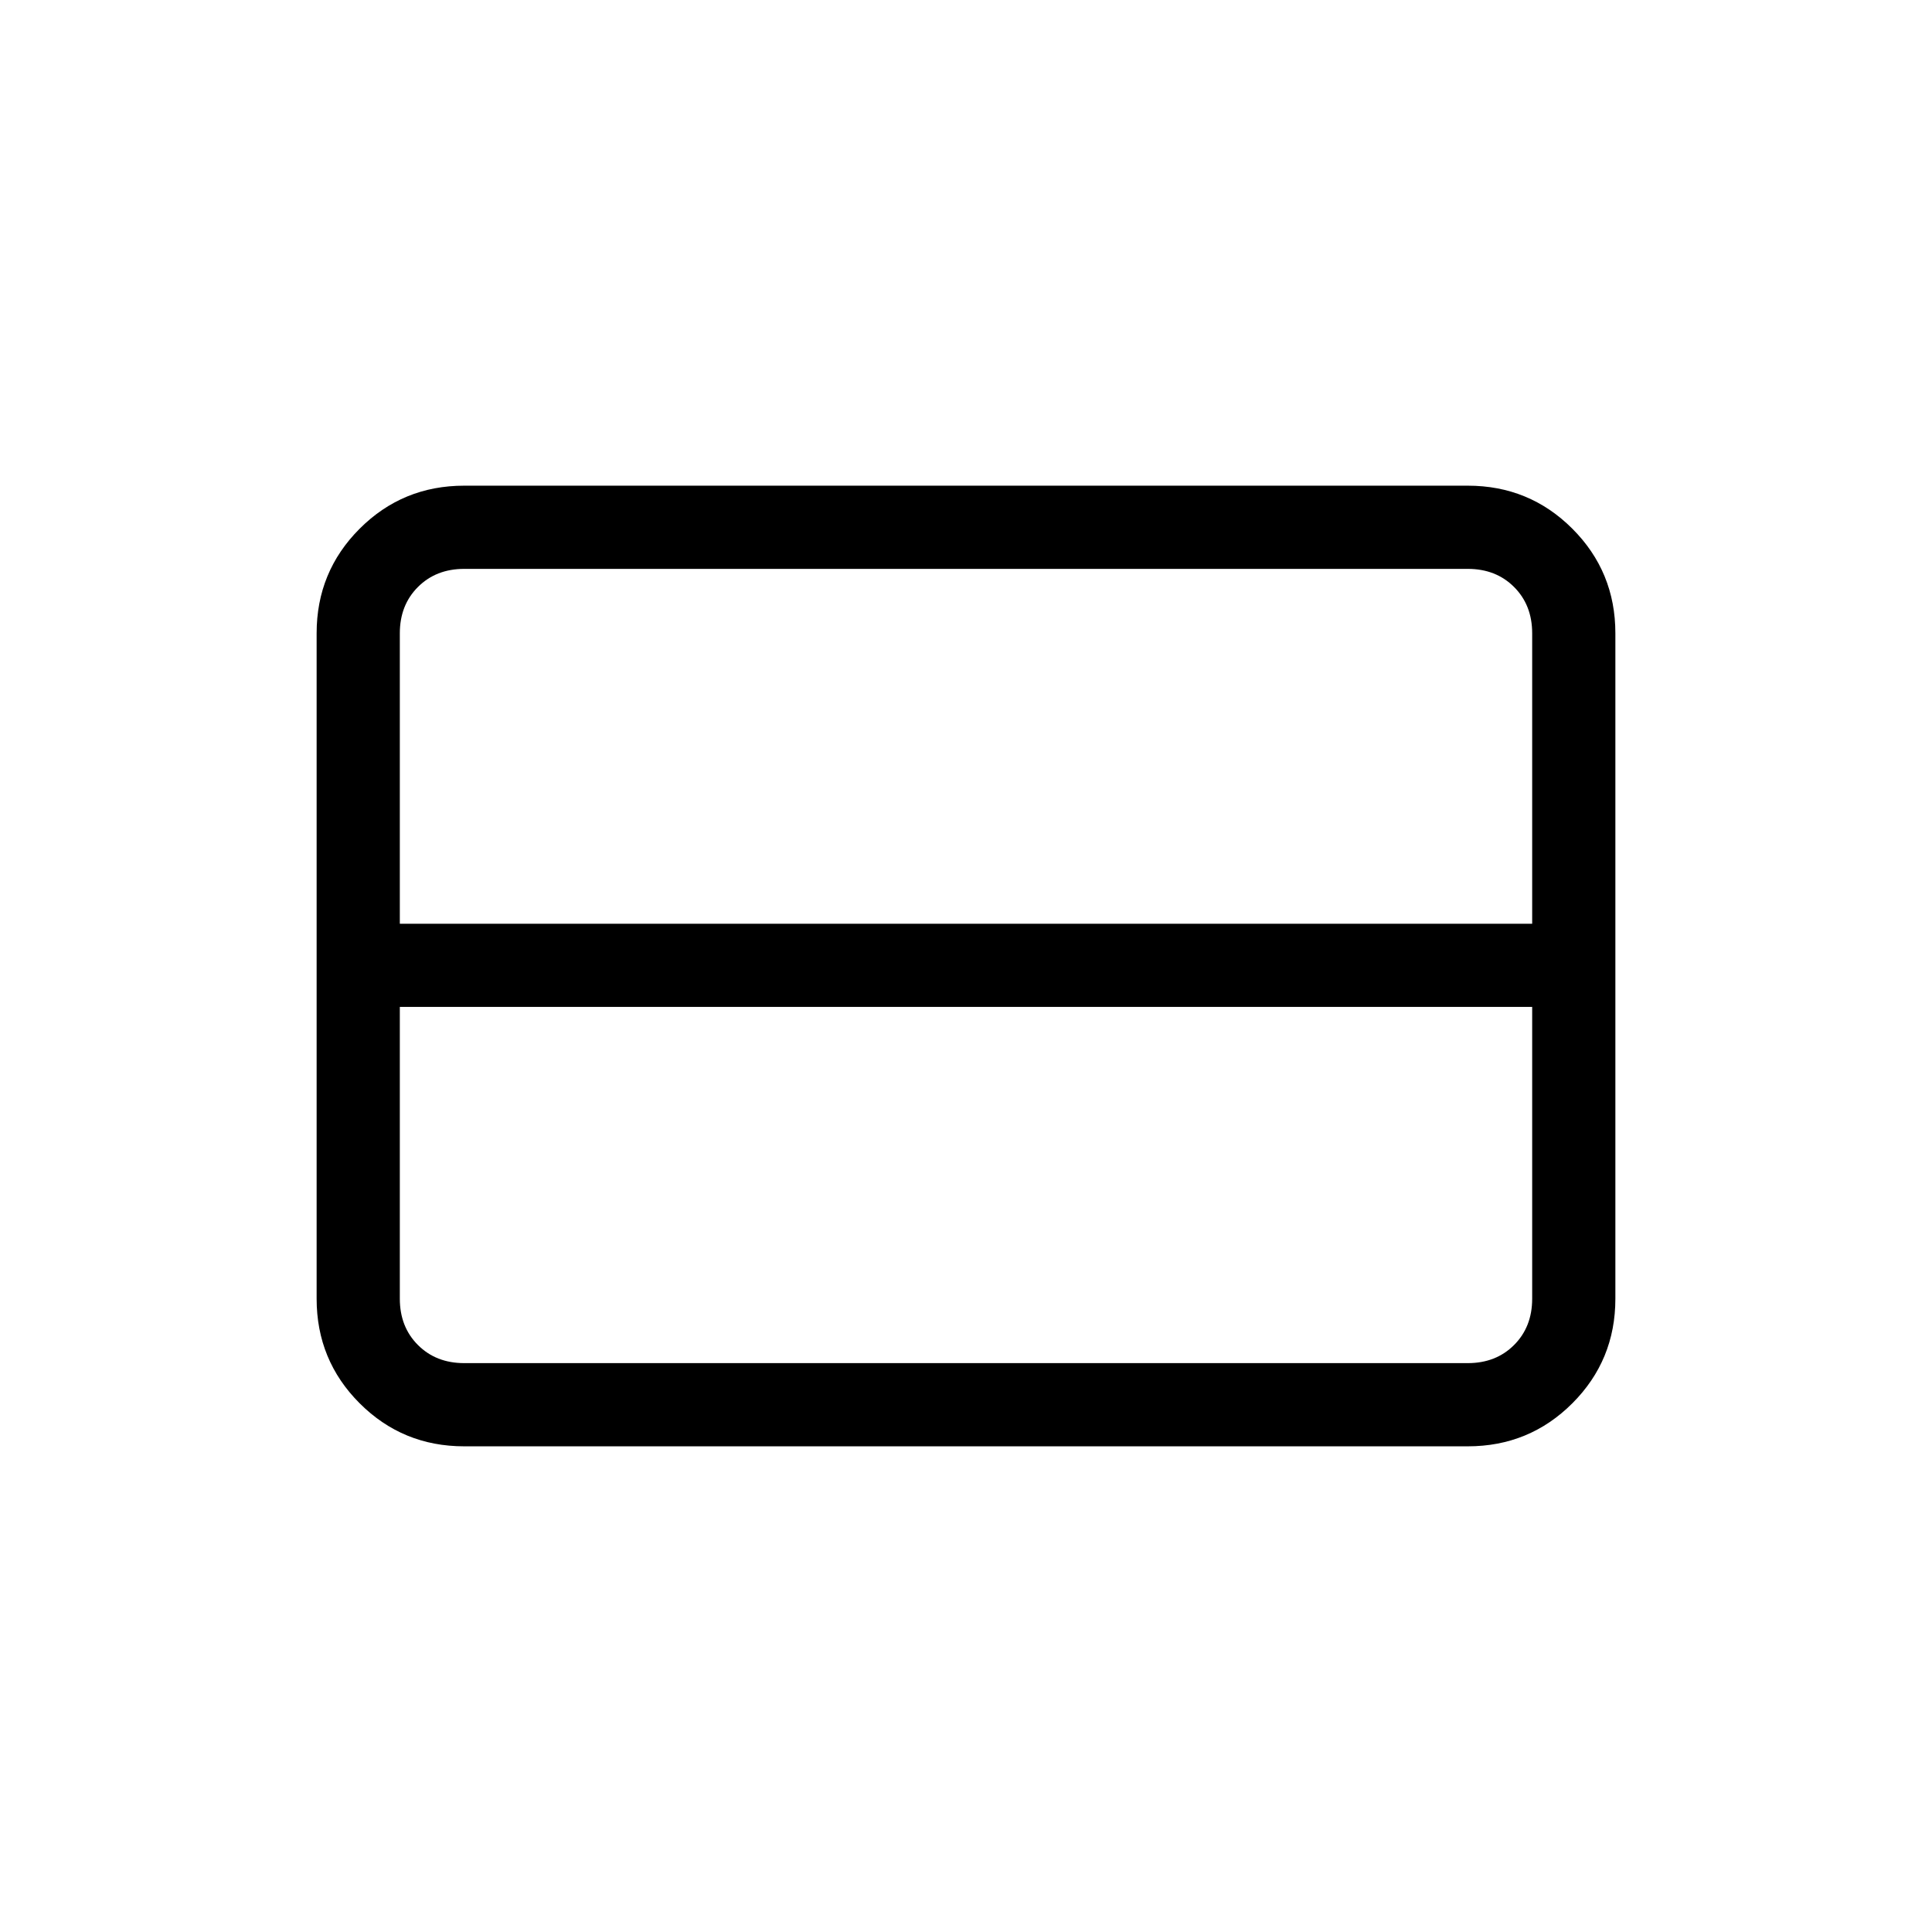 <svg xmlns="http://www.w3.org/2000/svg" height="40" viewBox="0 -960 960 960" width="40"><path d="M761.33-314.67v-145H198.67v145q0 14 9 23t23 9h498.66q14 0 23-9t9-23Zm0-186.33v-144.33q0-14-9-23t-23-9H230.67q-14 0-23 9t-9 23V-501h562.66ZM230.67-241.33q-30.58 0-51.96-21.38-21.38-21.38-21.38-51.96v-330.66q0-30.58 21.38-51.96 21.38-21.38 51.96-21.38h498.66q30.58 0 51.96 21.38 21.38 21.38 21.38 51.96v330.66q0 30.58-21.38 51.96-21.38 21.38-51.96 21.38H230.67Z"/></svg>